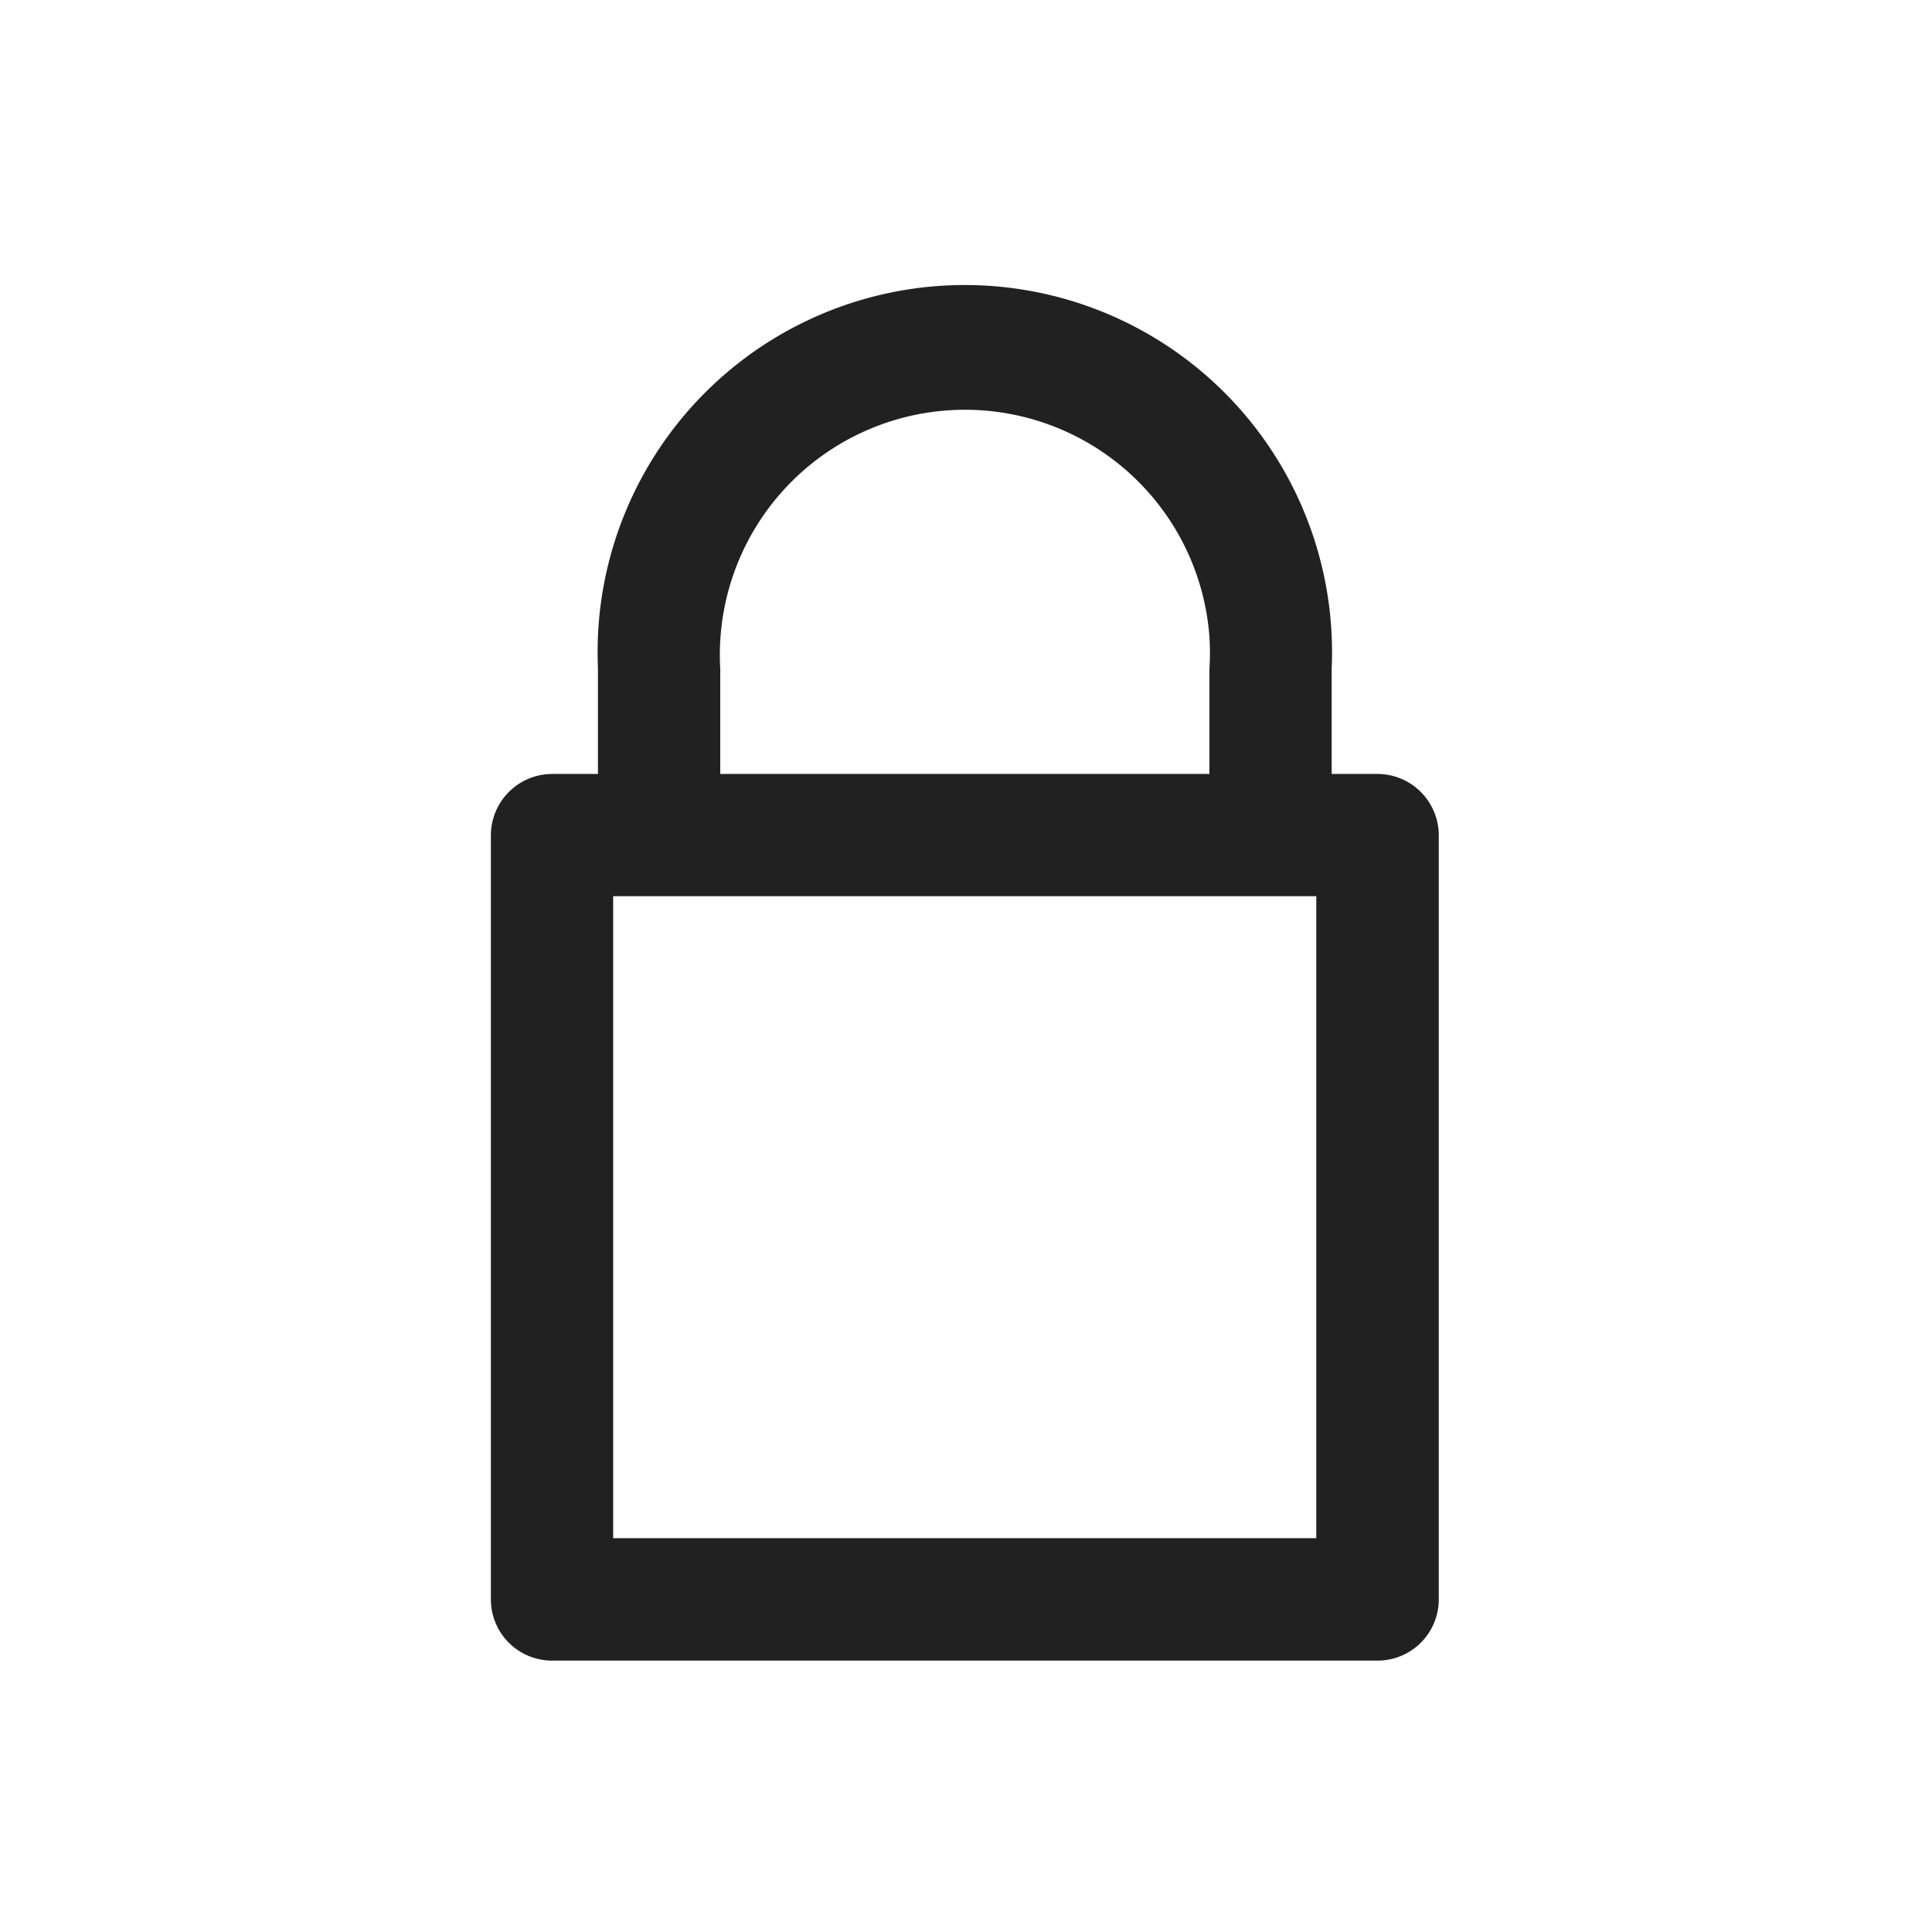 <svg xmlns="http://www.w3.org/2000/svg" width="122" height="122" viewBox="0 0 122 122">
  <defs>
    <style>
      .cls-1 {
        fill: none;
      }

      .cls-2 {
        fill: #212121;
      }
    </style>
  </defs>
  <g id="비밀번호" transform="translate(-1565 -1855)">
    <rect id="사각형_3149" data-name="사각형 3149" class="cls-1" width="122" height="122" transform="translate(1565 1855)"/>
    <path id="패스_1999" data-name="패스 1999" class="cls-2" d="M152.13,34.142h-2.9V27.5a23.189,23.189,0,0,0-46.332-2.084c-.028.7-.028,1.393,0,2.084v6.643H100a3.879,3.879,0,0,0-3.863,3.872V86.266A3.866,3.866,0,0,0,100,90.133H152.13a3.866,3.866,0,0,0,3.863-3.867h0V38.014A3.879,3.879,0,0,0,152.13,34.142ZM110.62,27.5a15.479,15.479,0,0,1,30.891-2.018,16.039,16.039,0,0,1,0,2.018v6.643H110.62Zm37.638,54.9h-44.4V41.862h44.4Z" transform="translate(1499.861 1869.73)"/>
  </g>
</svg>
